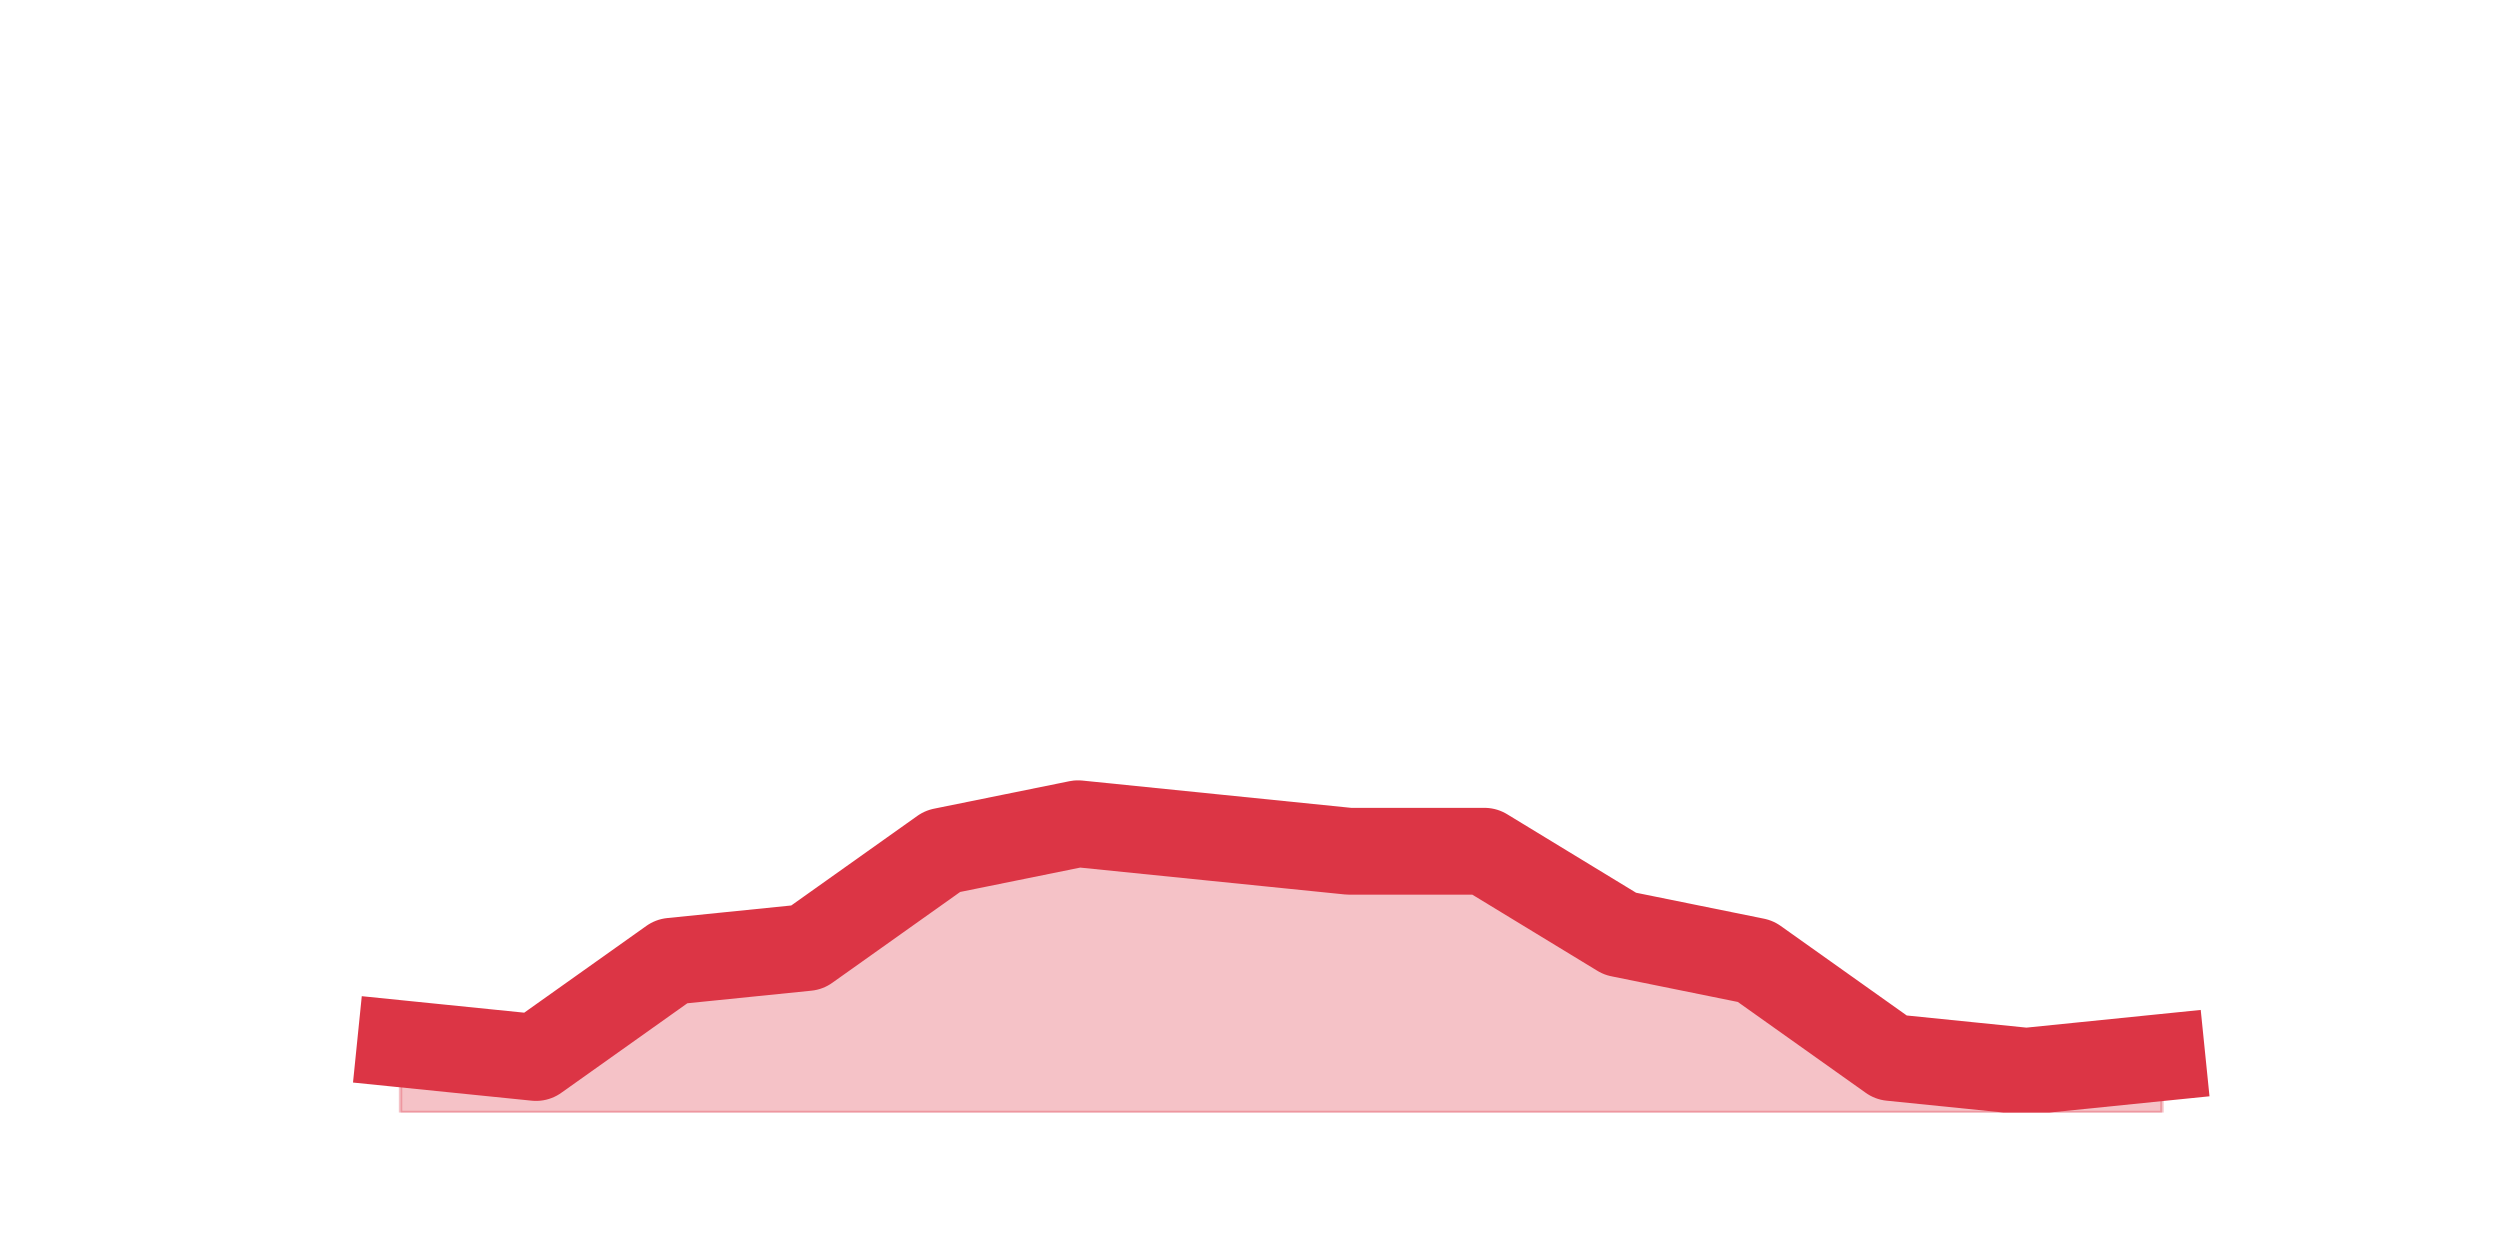 <?xml version="1.0" encoding="utf-8" standalone="no"?>
<!DOCTYPE svg PUBLIC "-//W3C//DTD SVG 1.1//EN"
  "http://www.w3.org/Graphics/SVG/1.1/DTD/svg11.dtd">
<svg height="360pt" version="1.1" viewBox="0 0 720 360" width="720pt" xmlns="http://www.w3.org/2000/svg" xmlns:xlink="http://www.w3.org/1999/xlink">
 <defs>
  <style type="text/css">*{stroke-linecap:butt;stroke-linejoin:round;}</style>
 </defs>
 <g id="figure_1">
  <g id="patch_1">
   <path d="M 0 360 
L 720 360 
L 720 0 
L 0 0 
z
" style="fill:none;"/>
  </g>
  <g id="axes_1">
   <g id="matplotlib.axis_1"/>
   <g id="matplotlib.axis_2"/>
   <g id="PolyCollection_1">
    <defs>
     <path d="M 115.364 -59.4 
L 115.364 -39.6 
L 154.385 -39.6 
L 193.406 -39.6 
L 232.427 -39.6 
L 271.448 -39.6 
L 310.469 -39.6 
L 349.49 -39.6 
L 388.51 -39.6 
L 427.531 -39.6 
L 466.552 -39.6 
L 505.573 -39.6 
L 544.594 -39.6 
L 583.615 -39.6 
L 622.636 -39.6 
L 622.636 -55.44 
L 622.636 -55.44 
L 583.615 -51.48 
L 544.594 -55.44 
L 505.573 -83.16 
L 466.552 -91.08 
L 427.531 -114.84 
L 388.51 -114.84 
L 349.49 -118.8 
L 310.469 -122.76 
L 271.448 -114.84 
L 232.427 -87.12 
L 193.406 -83.16 
L 154.385 -55.44 
L 115.364 -59.4 
z
" id="m417b15943e" style="stroke:#dc3545;stroke-opacity:0.3;"/>
    </defs>
    <g clip-path="url(#p8af74a2160)">
     <use style="fill:#dc3545;fill-opacity:0.3;stroke:#dc3545;stroke-opacity:0.3;" x="0" xlink:href="#m417b15943e" y="360"/>
    </g>
   </g>
   <g id="line2d_1">
    <path clip-path="url(#p8af74a2160)" d="M 115.364 300.6 
L 154.385 304.56 
L 193.406 276.84 
L 232.427 272.88 
L 271.448 245.16 
L 310.469 237.24 
L 349.49 241.2 
L 388.51 245.16 
L 427.531 245.16 
L 466.552 268.92 
L 505.573 276.84 
L 544.594 304.56 
L 583.615 308.52 
L 622.636 304.56 
" style="fill:none;stroke:#dc3545;stroke-linecap:square;stroke-width:25;"/>
   </g>
  </g>
 </g>
 <defs>
  <clipPath id="p8af74a2160">
   <rect height="277.2" width="558" x="90" y="43.2"/>
  </clipPath>
 </defs>
</svg>
